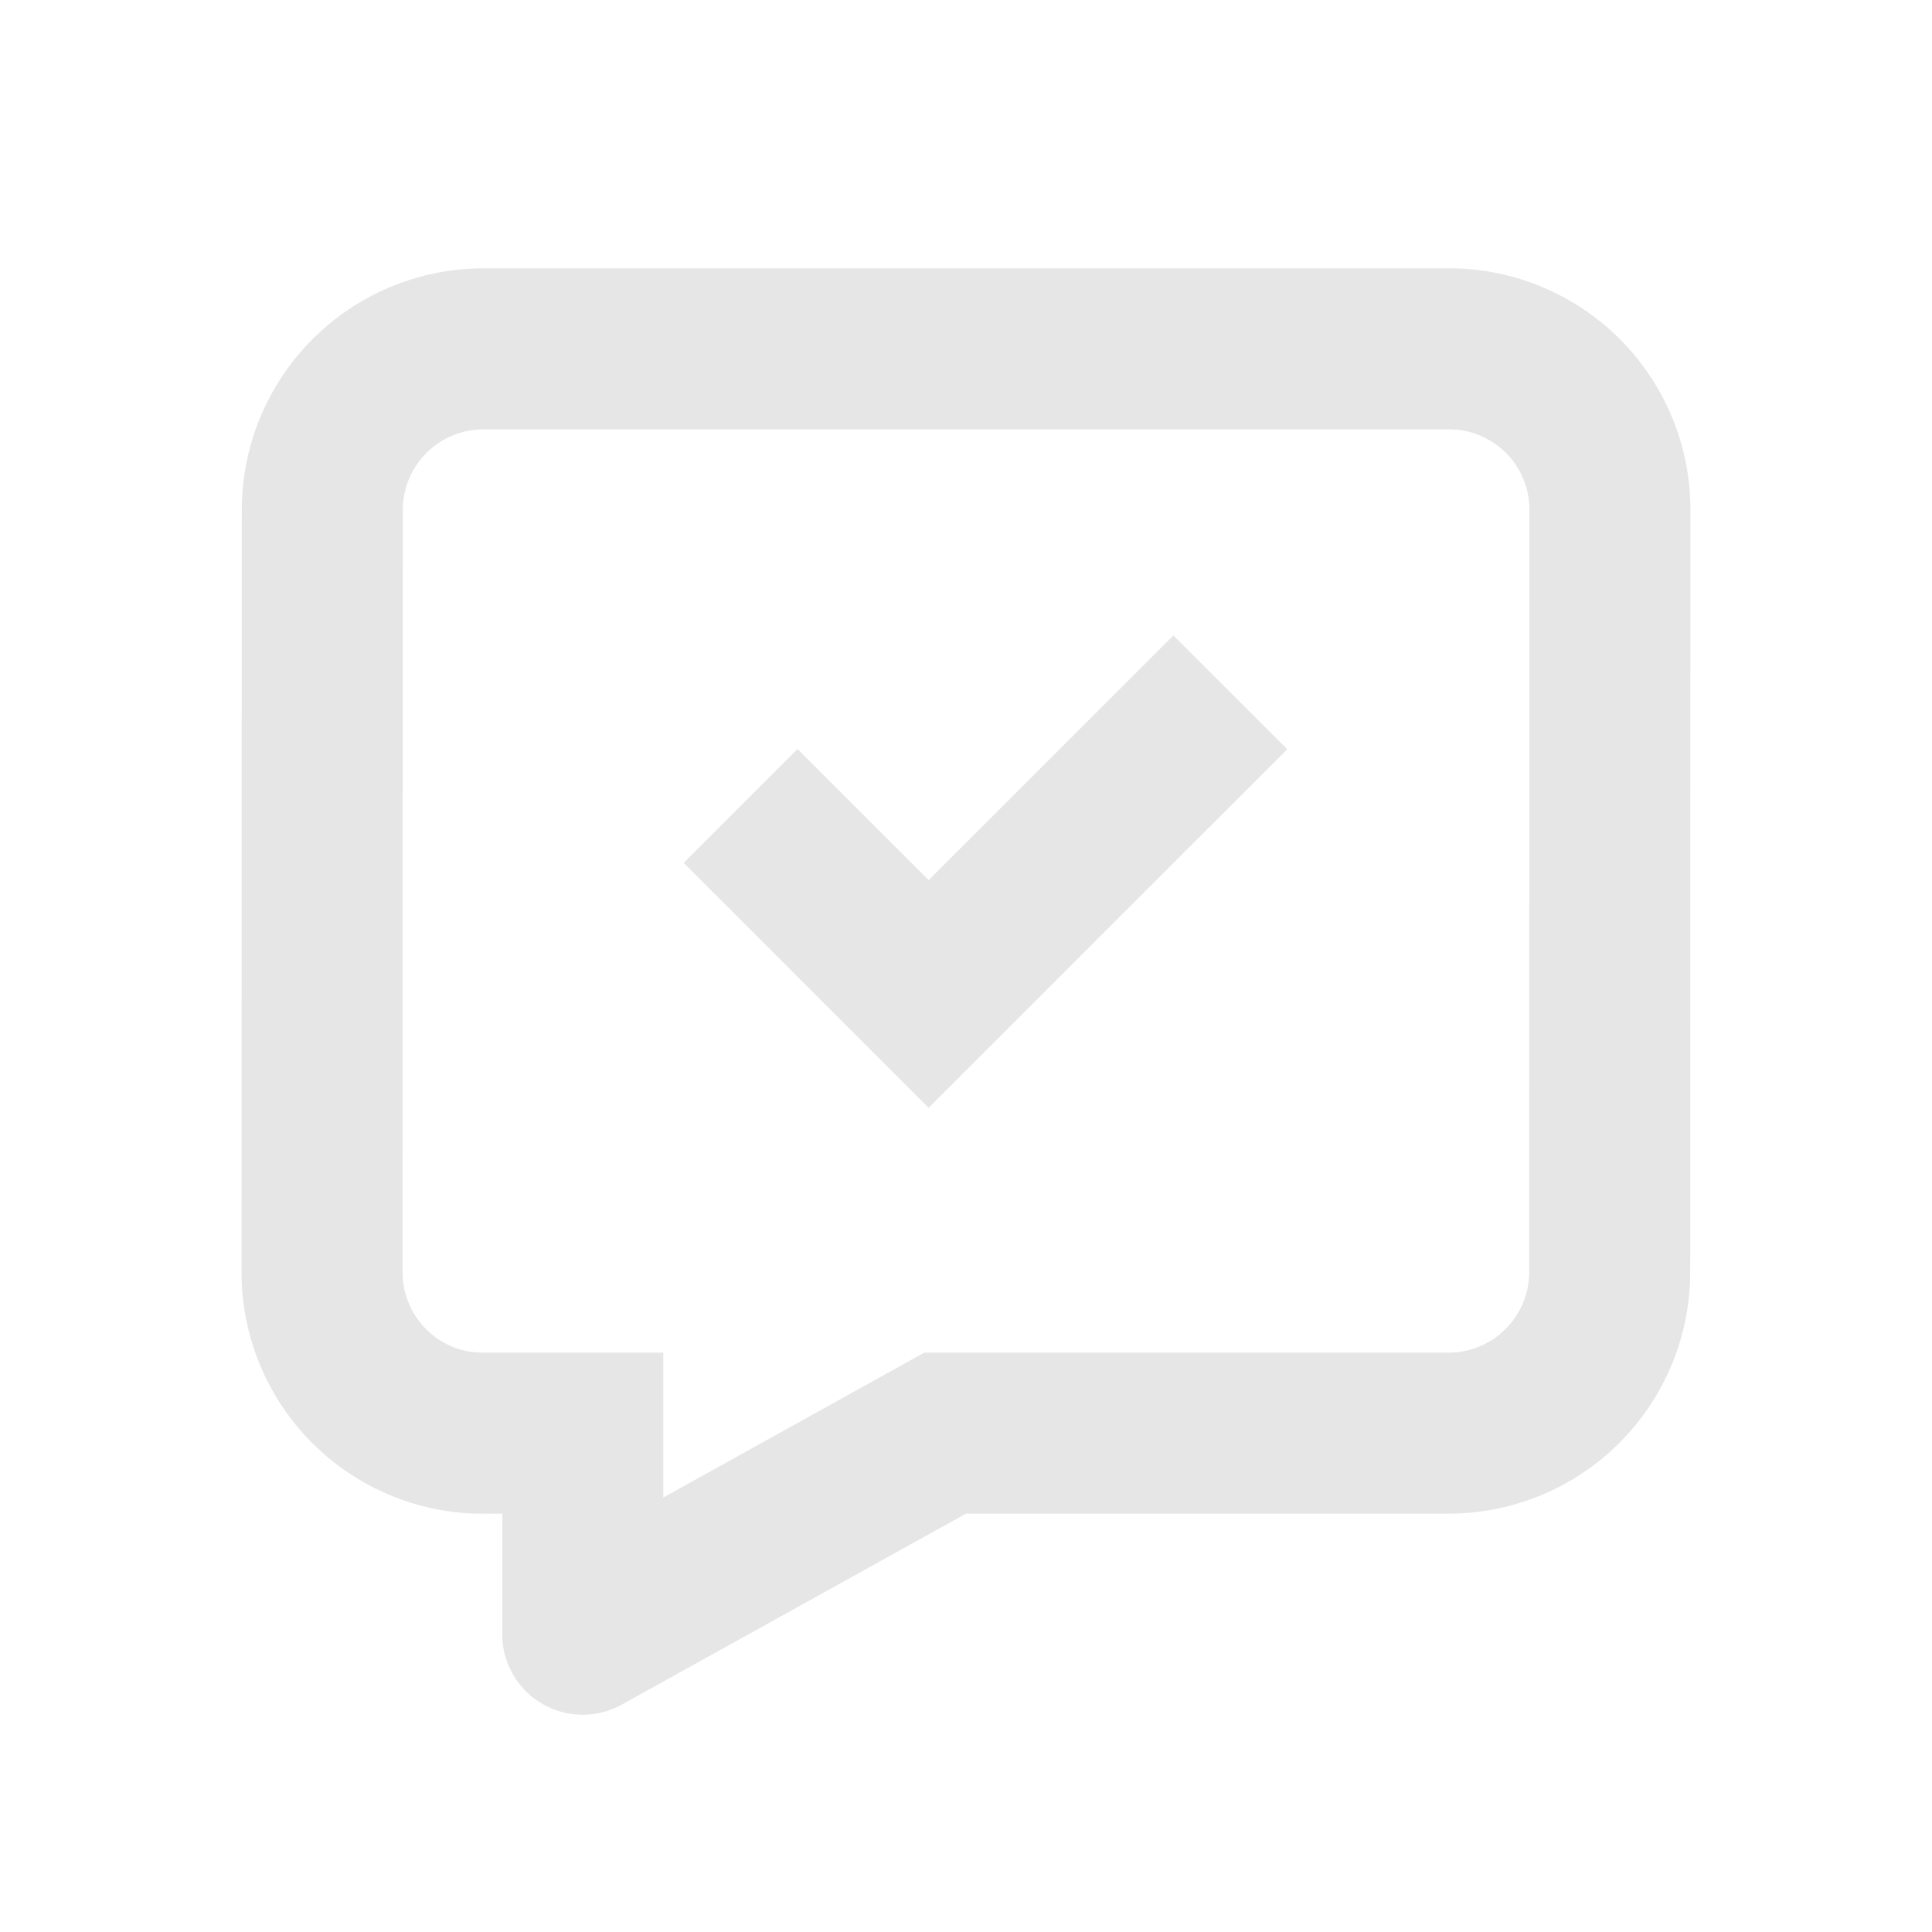 <svg xmlns="http://www.w3.org/2000/svg" viewBox="0 0 1024 1024"><path fill="#E6E6E6" d="M128.15 270.23A128.107 128.107 0 0 1 256.17 142.23H768L772.821 142.292A127.957 127.957 0 0 1 895.957 270.23L895.851 674.283A128.107 128.107 0 0 1 767.787 802.26H512L329.557 903.488A42.667 42.667 0 0 1 266.197 866.198V802.26H256L251.157 802.22A127.957 127.957 0 0 1 128.021 674.26L128.15 270.23ZM768.575 227.562H256.192L253.013 227.69A42.773 42.773 0 0 0 213.483 270.293L213.376 674.283 213.483 677.483A42.645 42.645 0 0 0 249.685 716.523L251.35 716.65 255.616 716.928H351.552V793.728L489.899 716.928H767.808L771.008 716.821A42.773 42.773 0 0 0 810.496 674.197L810.624 270.208 810.517 267.008A42.624 42.624 0 0 0 774.315 228.011L772.693 227.797 768.597 227.563ZM621.952 336.768 492.202 466.475 422.7 397.013 362.368 457.323 492.203 587.157 682.283 397.1 621.888 336.768Z"></path></svg>